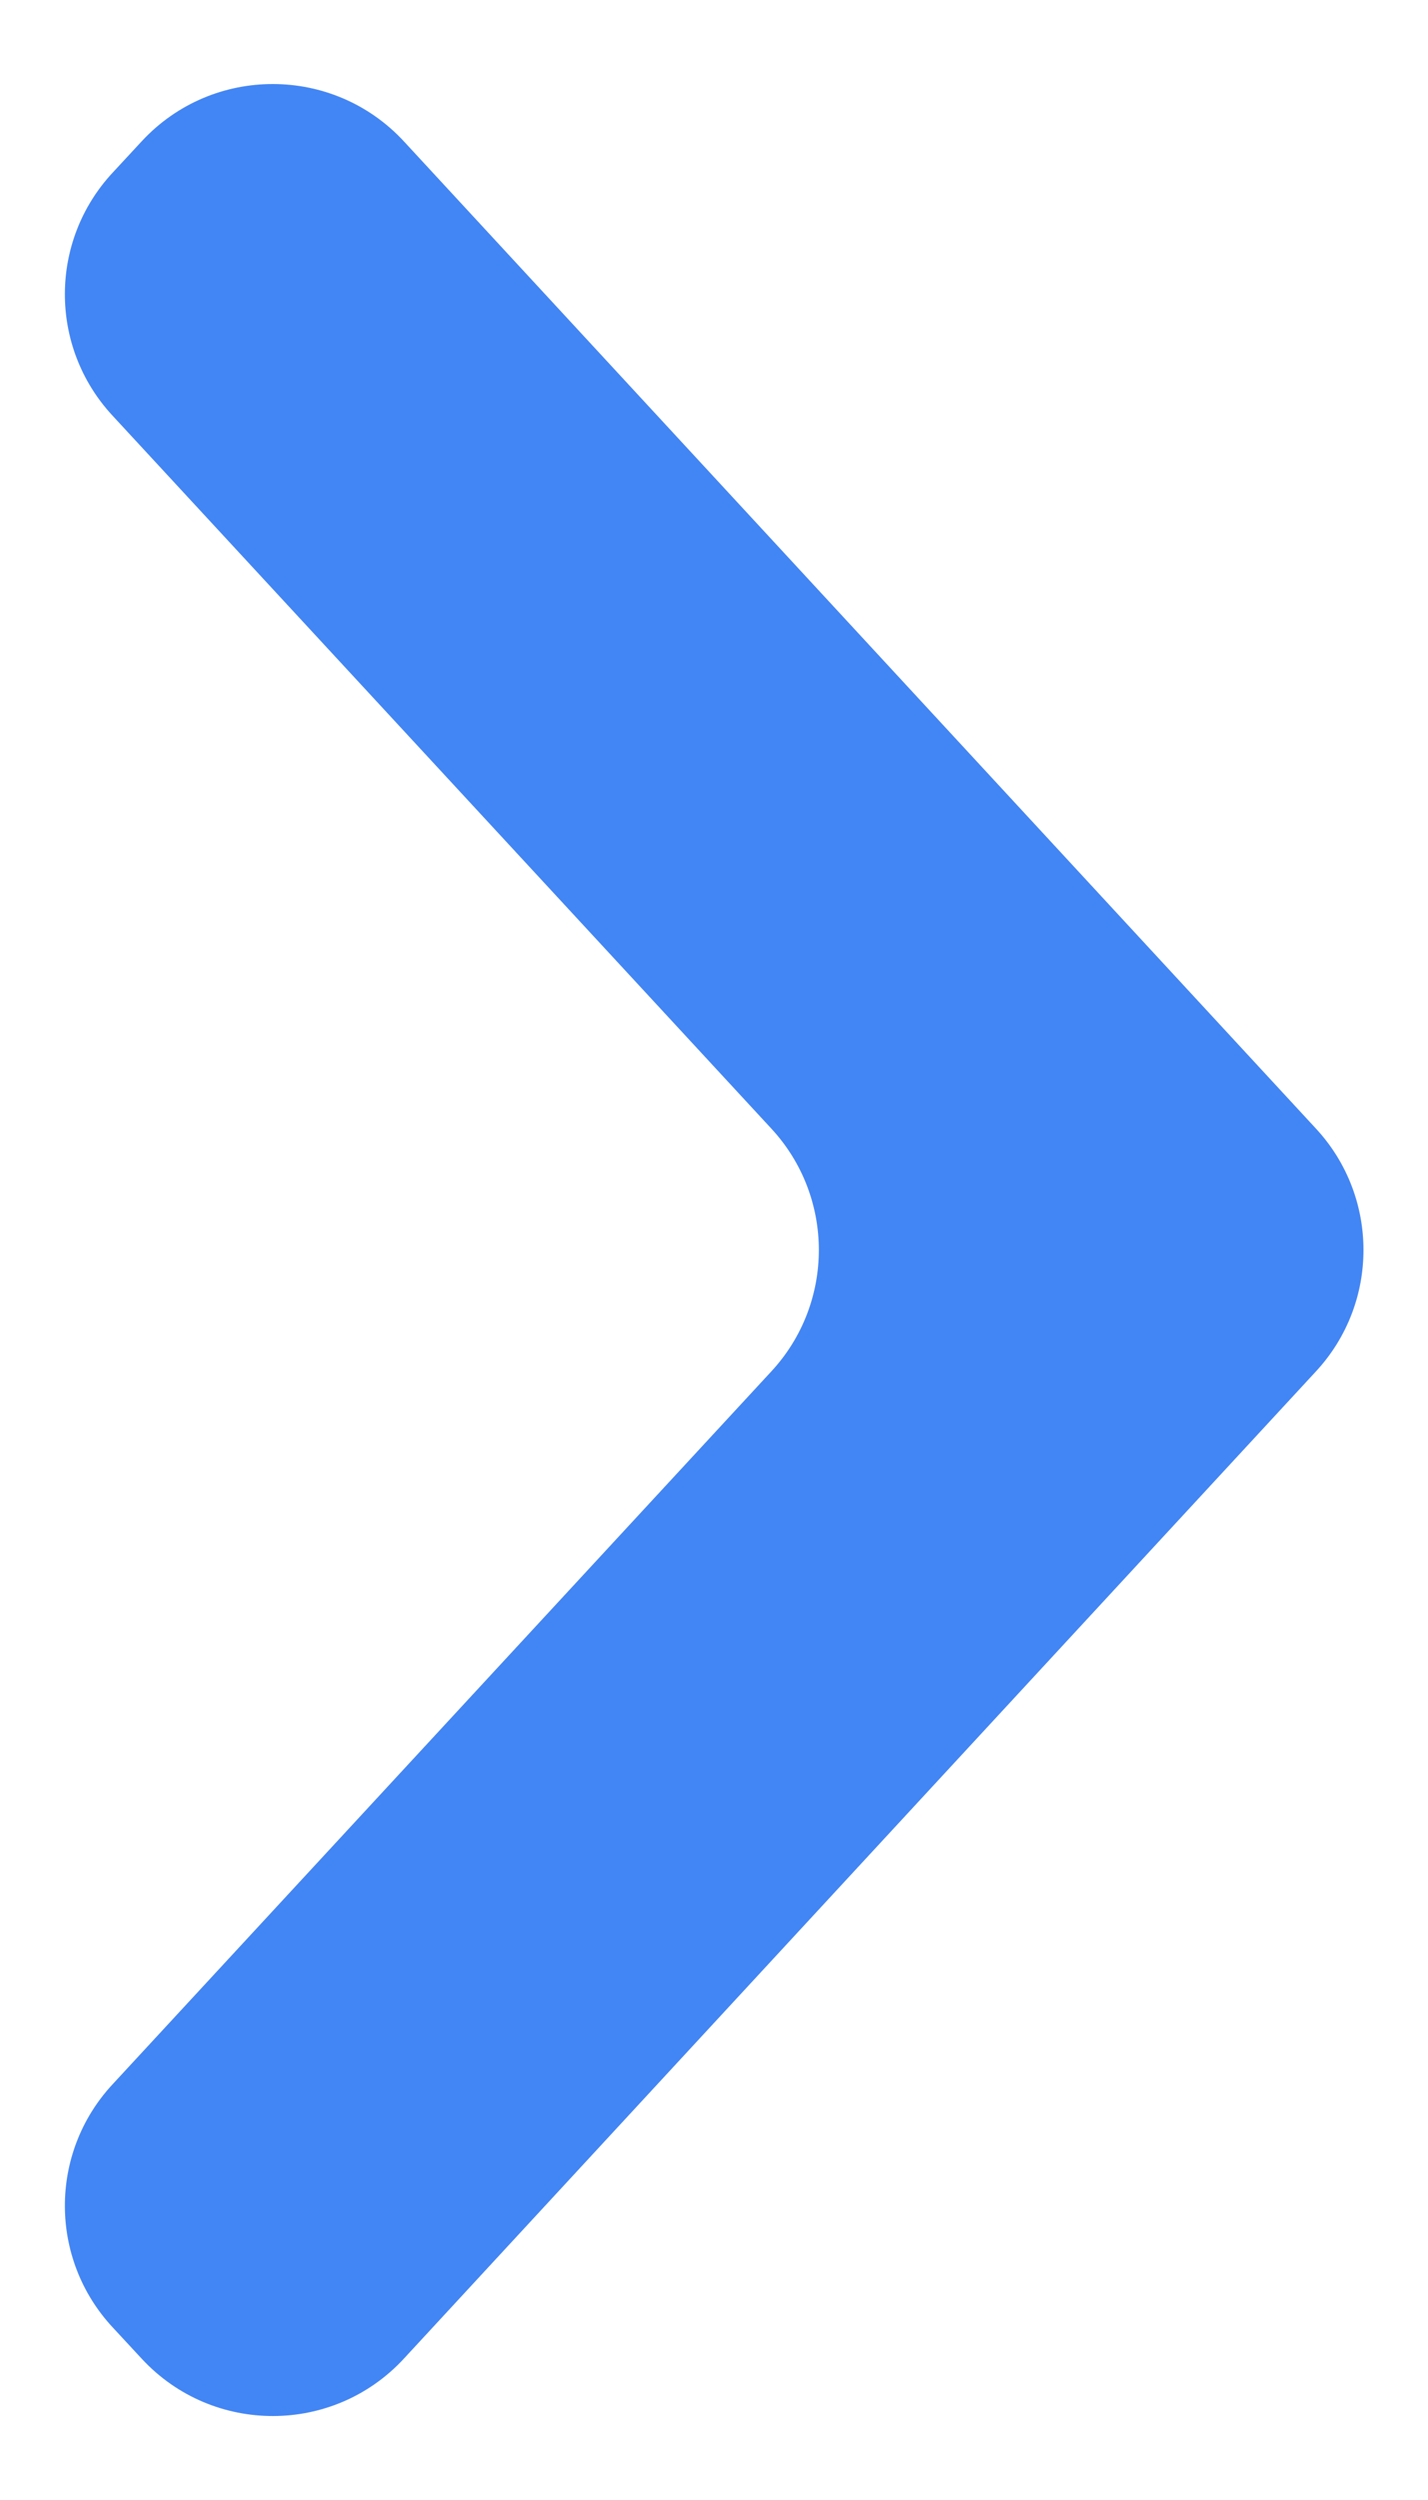 <svg width="8" height="14" viewBox="0 0 8 14" fill="none" xmlns="http://www.w3.org/2000/svg">
    <path d="M0.632 0.966C0.275 1.349 0.274 1.942 0.629 2.326L4.322 6.321C4.676 6.704 4.676 7.296 4.322 7.679L0.629 11.674C0.274 12.058 0.275 12.651 0.632 13.034L0.796 13.211C1.193 13.637 1.868 13.636 2.263 13.208L7.373 7.679C7.727 7.296 7.727 6.704 7.373 6.321L2.263 0.792C1.868 0.365 1.193 0.363 0.796 0.789L0.632 0.966Z" fill="#4285F4"/>
</svg>
